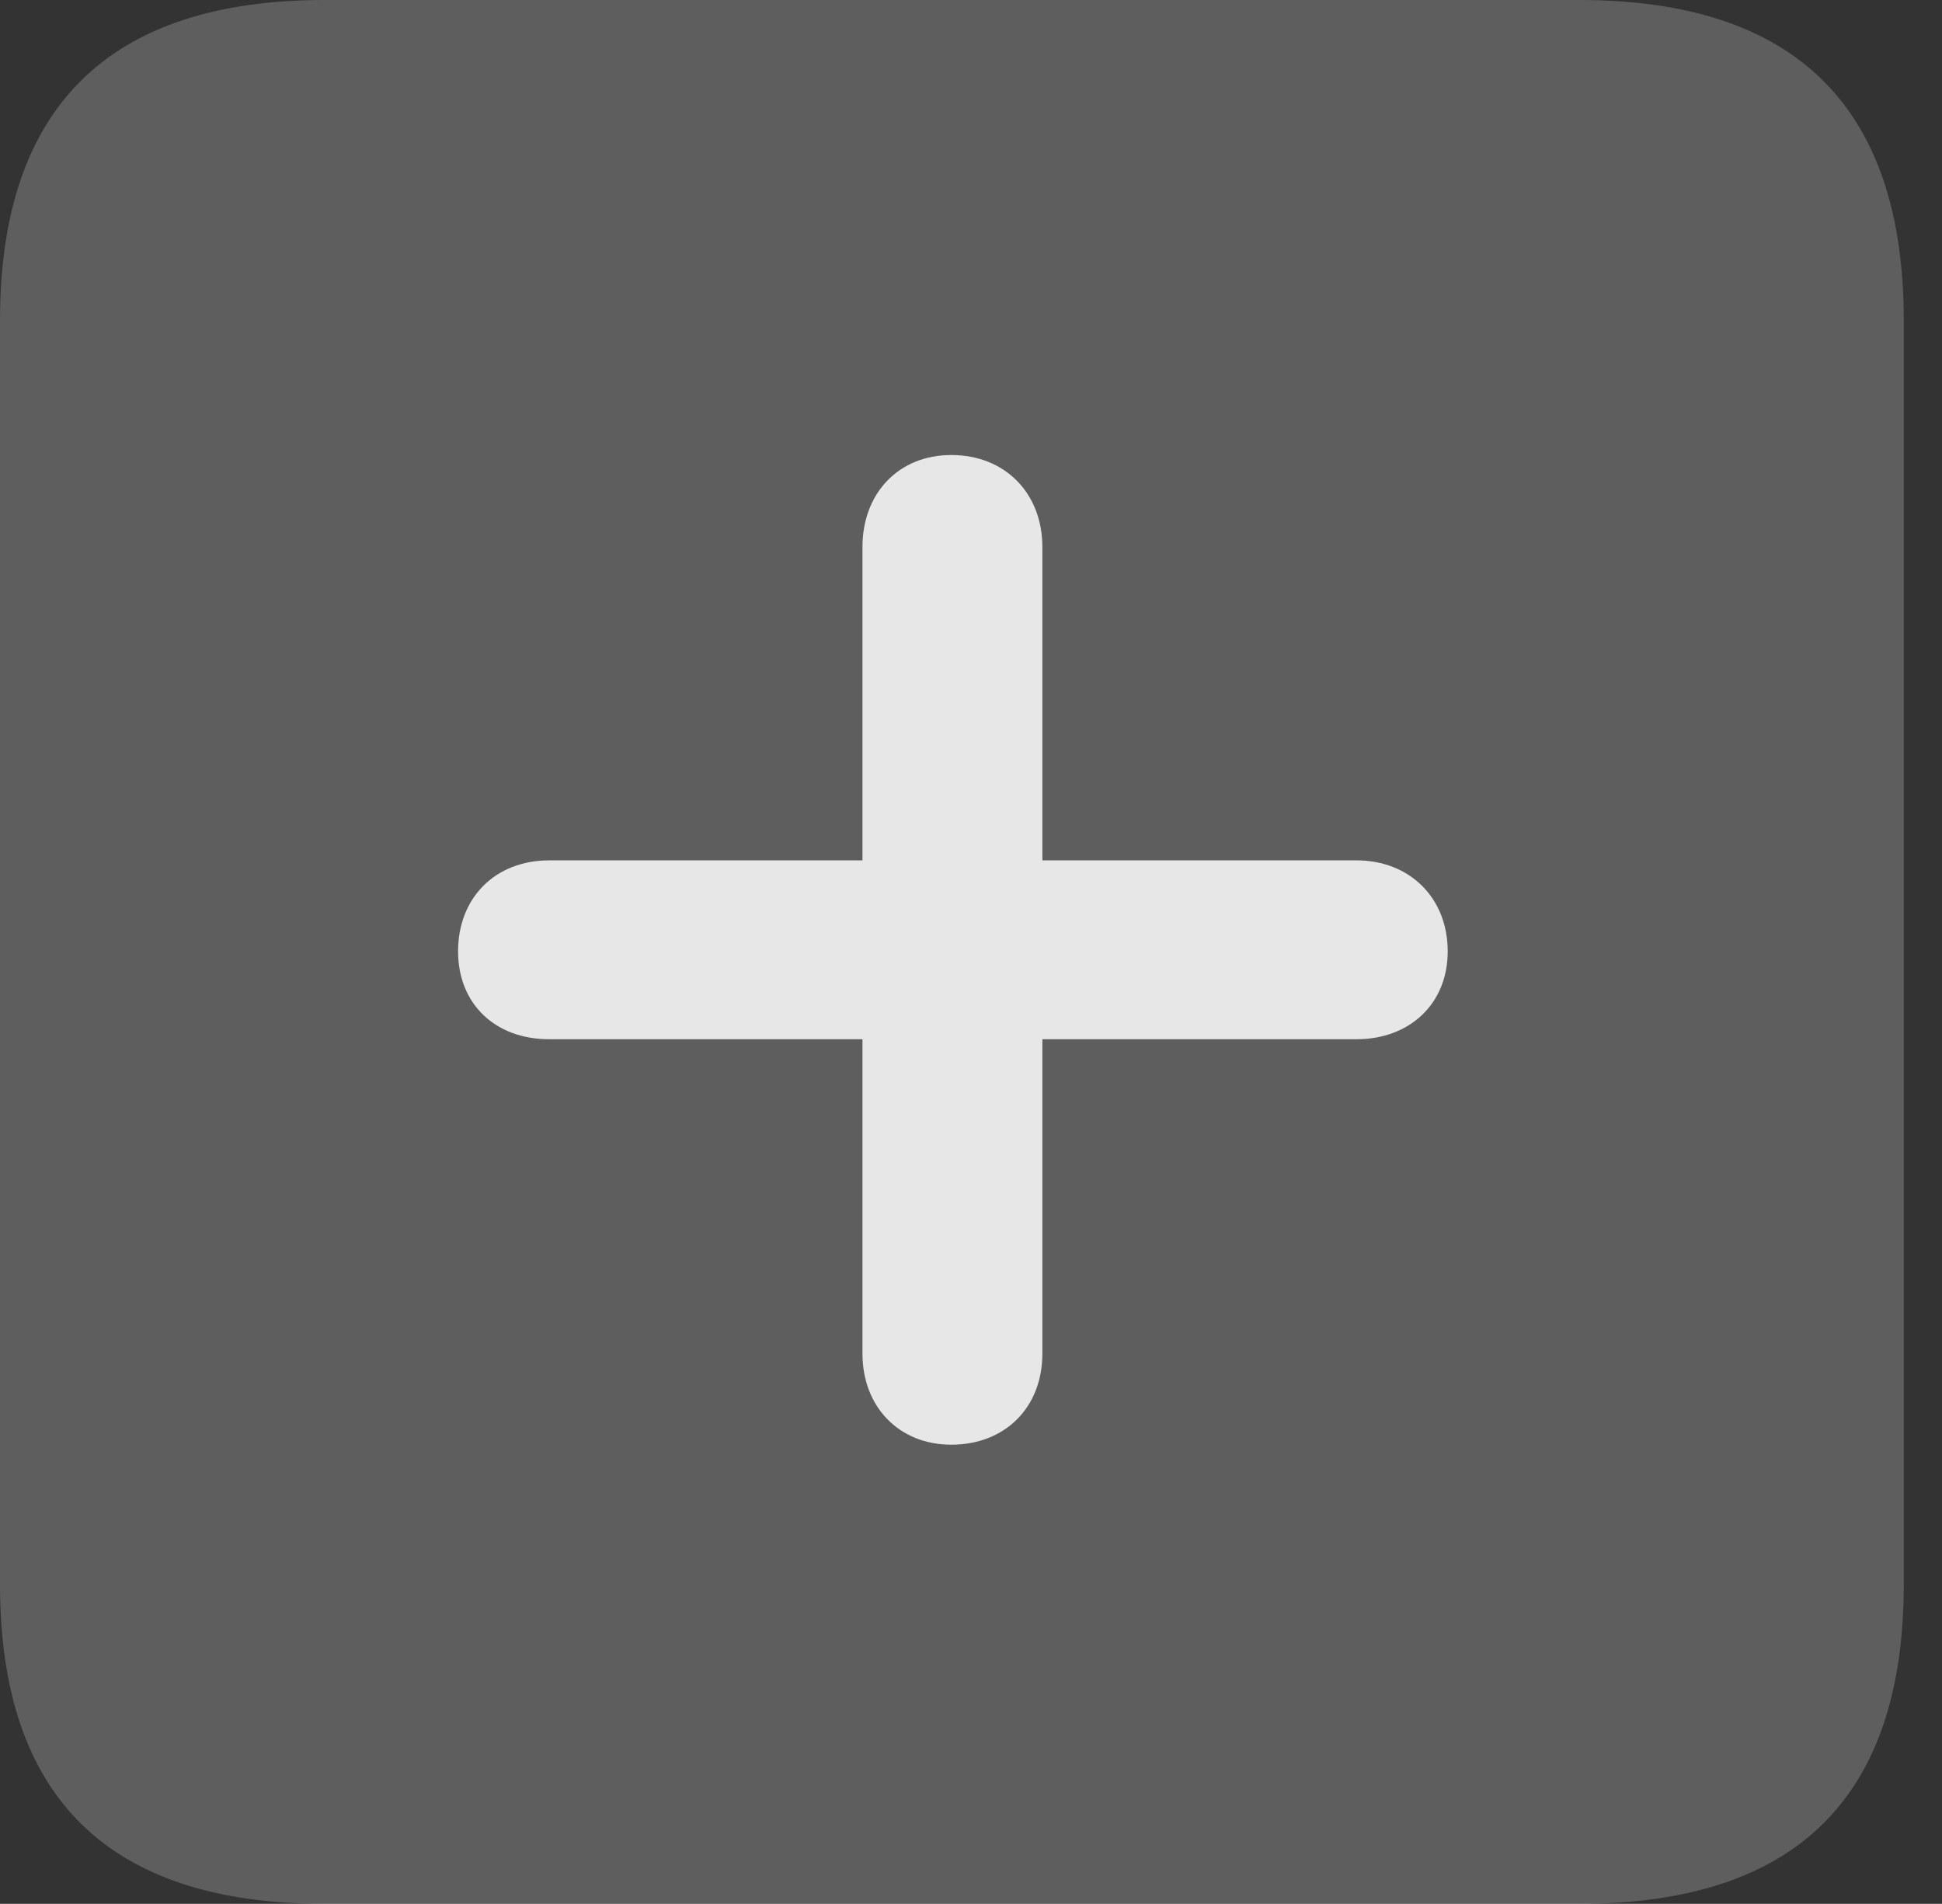 <?xml version="1.0" encoding="UTF-8"?>
<!--Generator: Apple Native CoreSVG 341-->
<!DOCTYPE svg
PUBLIC "-//W3C//DTD SVG 1.1//EN"
       "http://www.w3.org/Graphics/SVG/1.1/DTD/svg11.dtd">
<svg version="1.1" xmlns="http://www.w3.org/2000/svg" xmlns:xlink="http://www.w3.org/1999/xlink" viewBox="0 0 18.34 17.979">
 <rect x="0" y="0" width="18.34" height="17.979" fill="#333333" stroke="none"/>
 <g>
  <rect height="17.979" opacity="0" width="18.34" x="0" y="0"/>
  <path d="M3.066 17.979L14.912 17.979C16.963 17.979 17.979 16.973 17.979 14.961L17.979 3.027C17.979 1.016 16.963 0 14.912 0L3.066 0C1.025 0 0 1.016 0 3.027L0 14.961C0 16.973 1.025 17.979 3.066 17.979Z" fill="white" fill-opacity="0.212"/>
  <path d="M9.844 12.783L9.844 5.166C9.844 4.658 9.492 4.297 8.984 4.297C8.486 4.297 8.145 4.658 8.145 5.166L8.145 12.783C8.145 13.281 8.486 13.643 8.984 13.643C9.492 13.643 9.844 13.291 9.844 12.783ZM5.186 9.814L12.812 9.814C13.31 9.814 13.672 9.482 13.672 8.984C13.672 8.477 13.31 8.125 12.812 8.125L5.186 8.125C4.678 8.125 4.326 8.477 4.326 8.984C4.326 9.482 4.678 9.814 5.186 9.814Z" fill="white" fill-opacity="0.85"/>
 </g>
</svg>
